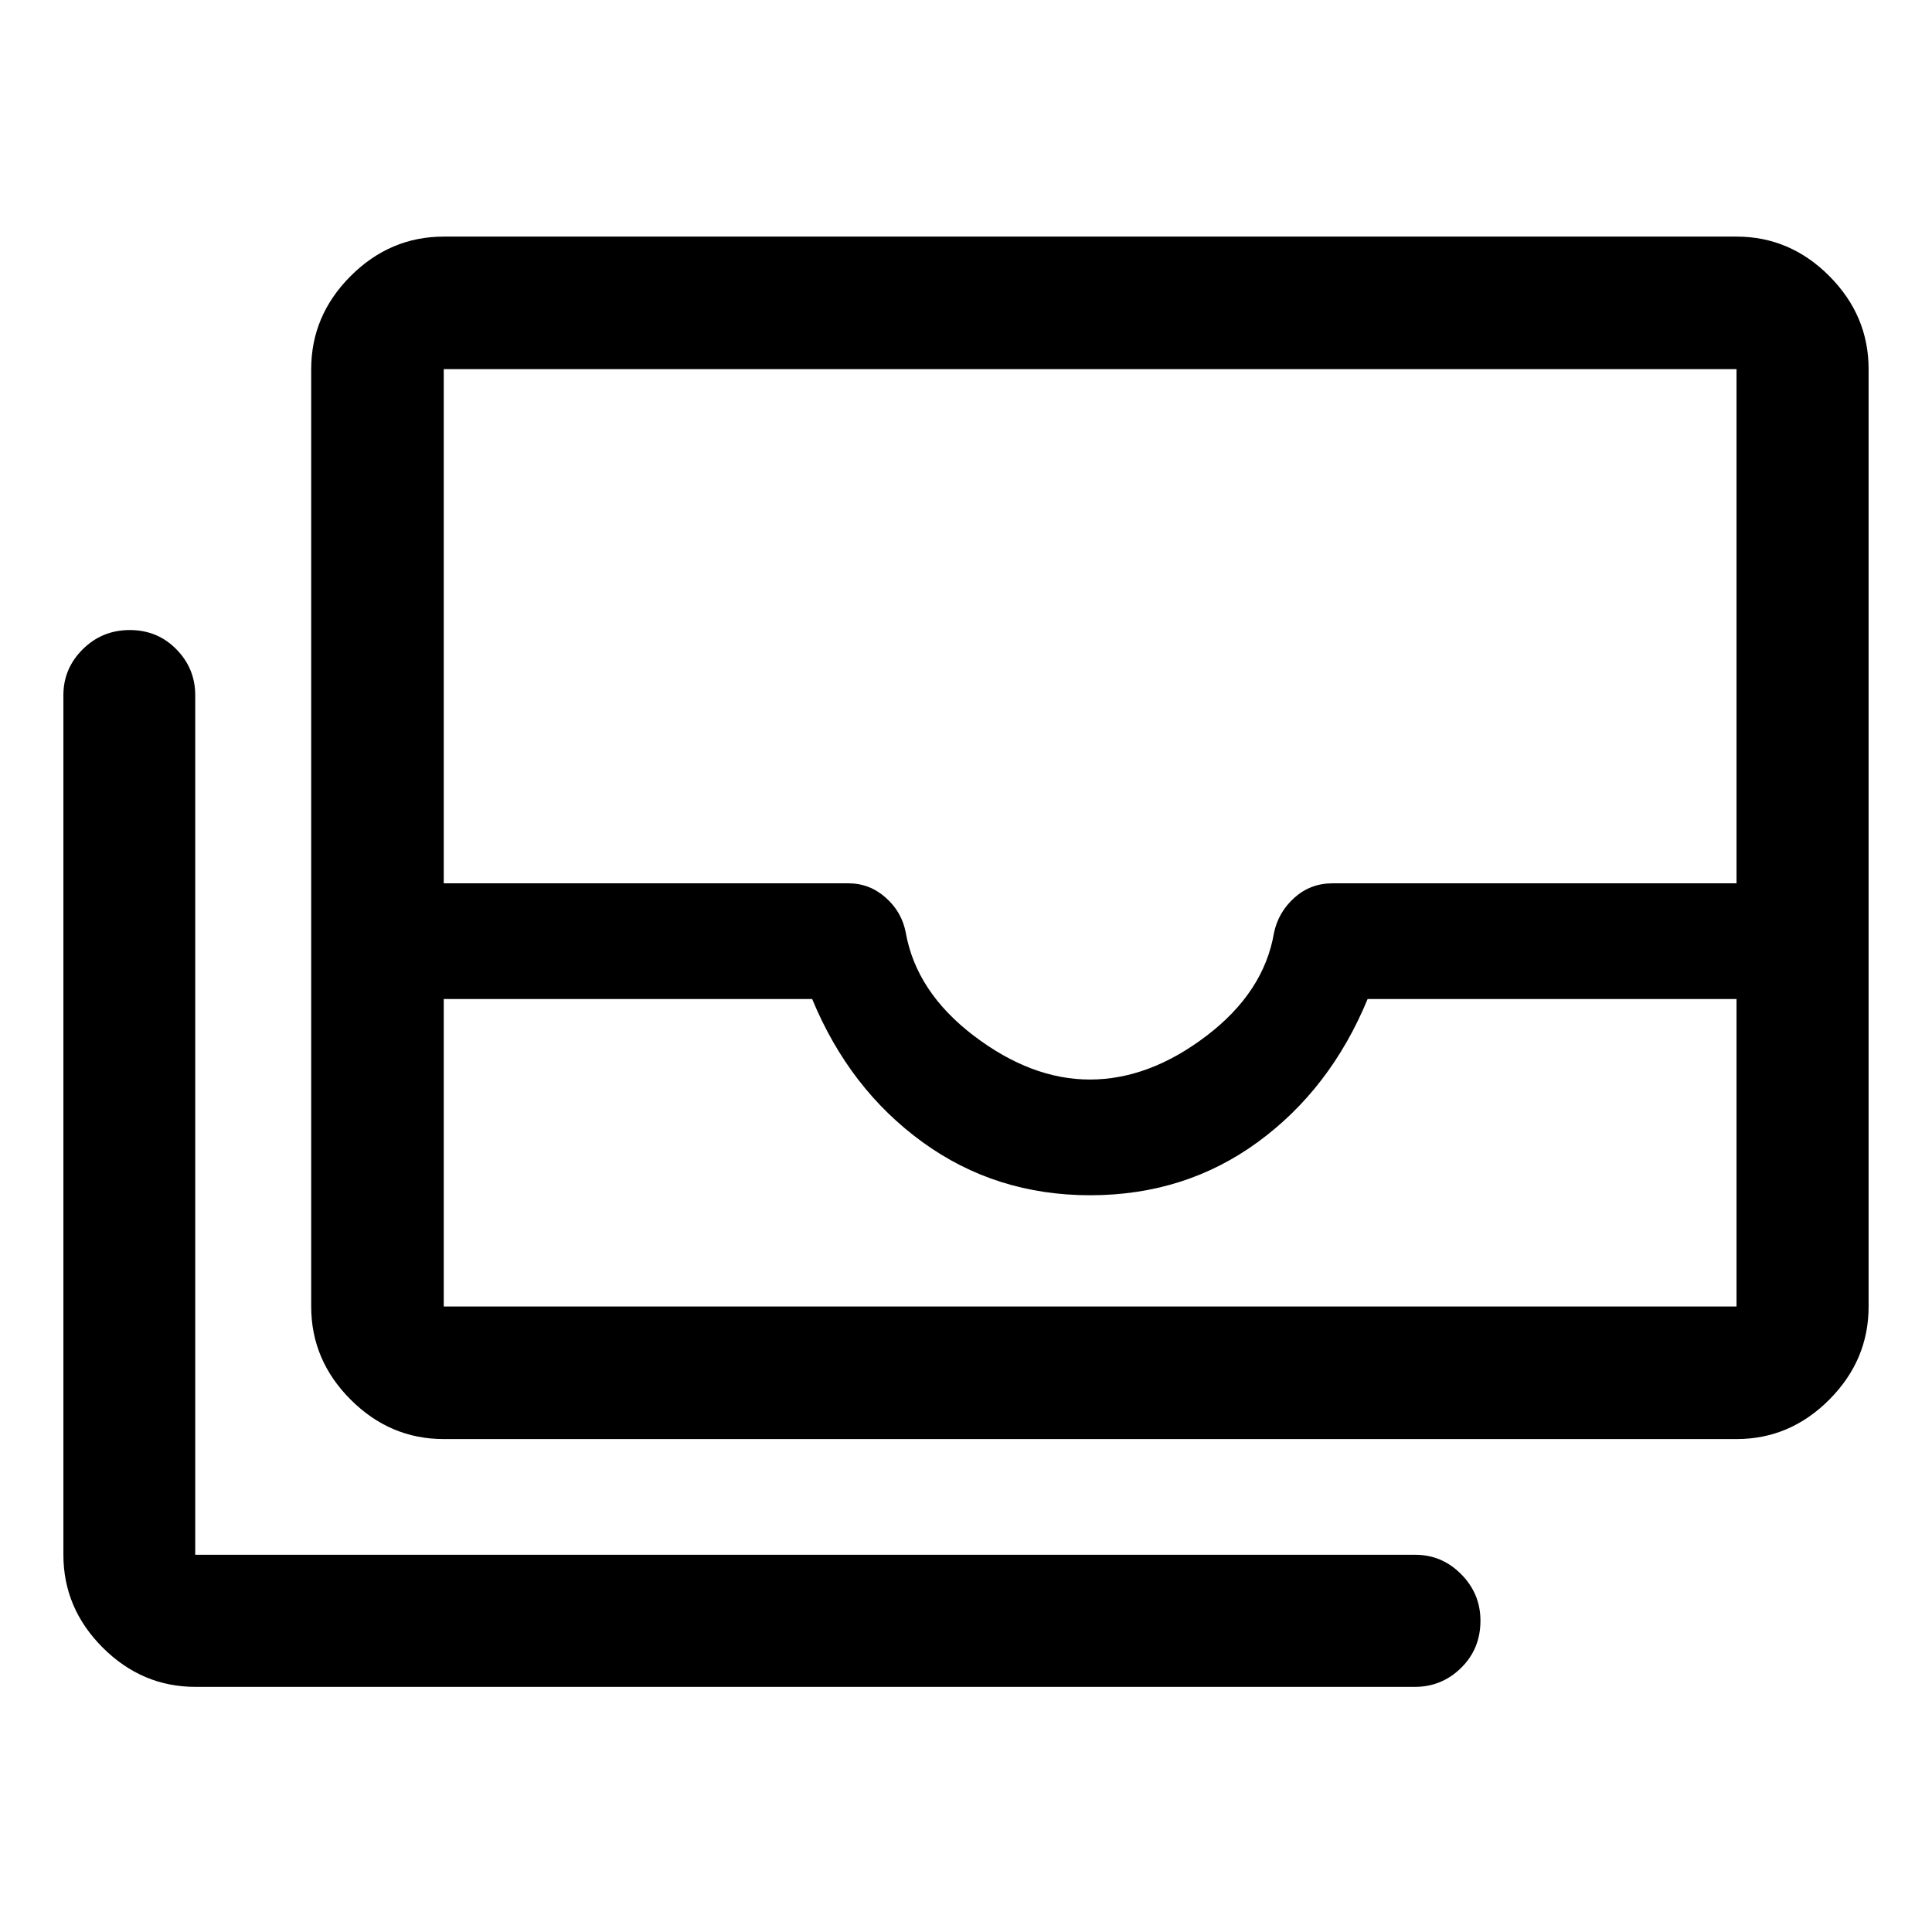<svg xmlns="http://www.w3.org/2000/svg" height="48" viewBox="0 -960 960 960" width="48"><path d="M220.5-244.935q-26.666 0-46.268-19.601-19.602-19.602-19.602-46.269v-465.76q0-26.667 19.602-46.268 19.602-19.602 46.268-19.602h642.37q26.567 0 46.099 19.602 19.531 19.601 19.531 46.268v465.76q0 26.667-19.531 46.269-19.532 19.601-46.099 19.601H220.5Zm0-218.652v152.782h642.37v-152.782H679.565q-18.5 44.761-54.639 71.13-36.138 26.37-83.25 26.37-46.872 0-83.241-26.37-36.37-26.369-54.87-71.13H220.5Zm321.065 40q29.431 0 57.985-21.75t33.515-51.25q2.21-10.28 10.17-17.39 7.959-7.11 18.904-7.11H862.87v-255.478H220.5v255.478h201.09q10.479 0 18.505 7.11t9.97 17.39q5.239 29.5 33.82 51.25t57.68 21.75ZM97.13-121.804q-26.567 0-46.099-19.532Q31.5-160.867 31.5-187.435v-427.143q0-13.26 9.621-22.809 9.621-9.548 23.37-9.548 13.748 0 23.133 9.548 9.384 9.549 9.384 22.809v427.143h606.278q13.203 0 22.774 9.659 9.57 9.658 9.57 23.082 0 13.998-9.608 23.444t-22.957 9.446H97.13ZM220.5-310.805h642.37H220.5Z"/></svg>